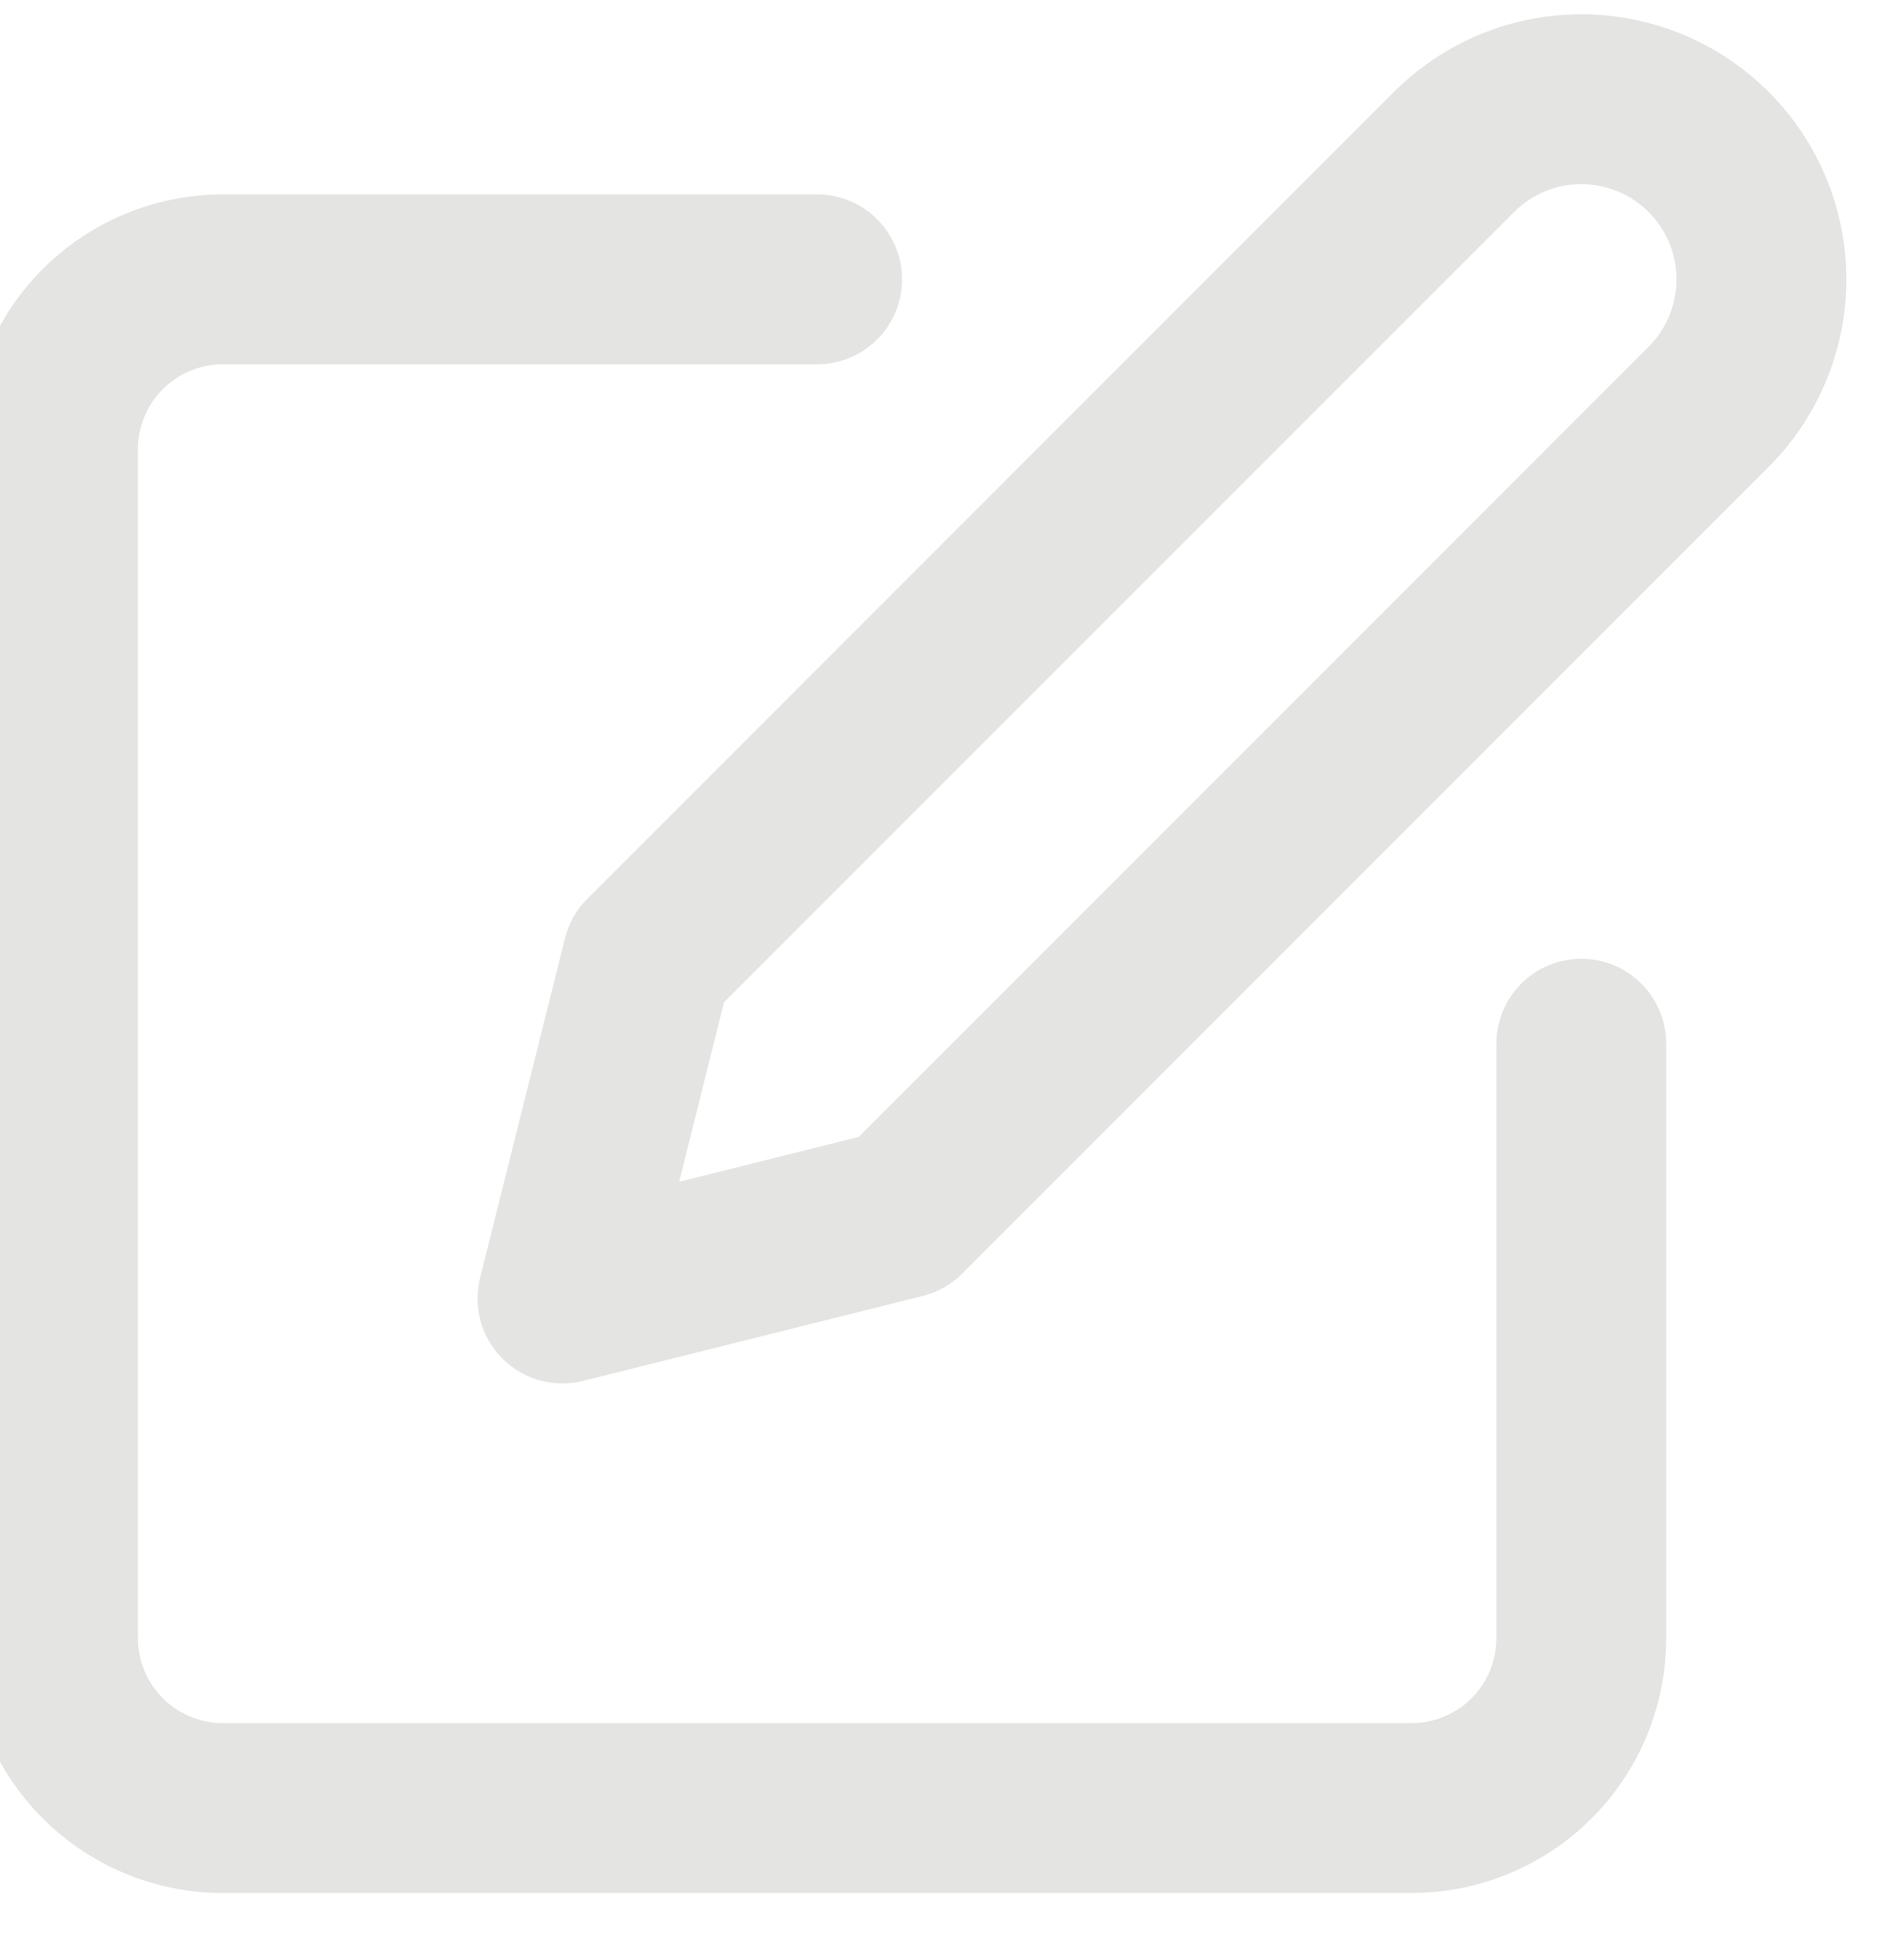 <svg width="52" height="54" viewBox="0 0 52 54" fill="none" xmlns="http://www.w3.org/2000/svg" xmlns:xlink="http://www.w3.org/1999/xlink">
<path d="M1.177,7.412C2.493,6.096 4.279,5.356 6.14,5.356L22.518,5.356C23.81,5.356 24.858,6.404 24.858,7.696C24.858,8.988 23.81,10.036 22.518,10.036L6.14,10.036C5.52,10.036 4.925,10.282 4.486,10.721C4.047,11.16 3.801,11.755 3.801,12.376L3.801,45.132C3.801,45.752 4.047,46.347 4.486,46.786C4.925,47.225 5.52,47.471 6.14,47.471L38.896,47.471C39.517,47.471 40.112,47.225 40.551,46.786C40.99,46.347 41.236,45.752 41.236,45.132L41.236,28.754C41.236,27.461 42.284,26.414 43.576,26.414C44.868,26.414 45.916,27.461 45.916,28.754L45.916,45.132C45.916,46.993 45.176,48.779 43.86,50.095C42.543,51.411 40.758,52.151 38.896,52.151L6.14,52.151C4.279,52.151 2.493,51.411 1.177,50.095C-0.139,48.779 -0.879,46.993 -0.879,45.132L-0.879,12.376C-0.879,10.514 -0.139,8.729 1.177,7.412Z" clip-rule="evenodd" fill-rule="evenodd" fill="#E4E4E3"/>
<path d="M43.577,5.073C42.881,5.073 42.214,5.349 41.722,5.841L19.952,27.611L18.716,32.558L23.663,31.321L45.432,9.552C45.924,9.06 46.2,8.392 46.2,7.697C46.2,7.001 45.924,6.333 45.432,5.841C44.94,5.349 44.273,5.073 43.577,5.073ZM38.413,2.533C39.782,1.163 41.64,0.394 43.577,0.394C45.514,0.394 47.371,1.163 48.741,2.533C50.11,3.902 50.88,5.76 50.88,7.697C50.88,9.633 50.11,11.491 48.741,12.861L26.513,35.088C26.213,35.388 25.838,35.601 25.426,35.703L16.067,38.043C15.27,38.243 14.427,38.009 13.845,37.428C13.264,36.847 13.031,36.003 13.23,35.206L15.57,25.847C15.673,25.436 15.885,25.06 16.185,24.76L38.413,2.533Z" clip-rule="evenodd" fill-rule="evenodd" fill="#E4E4E3"/>
</svg>
